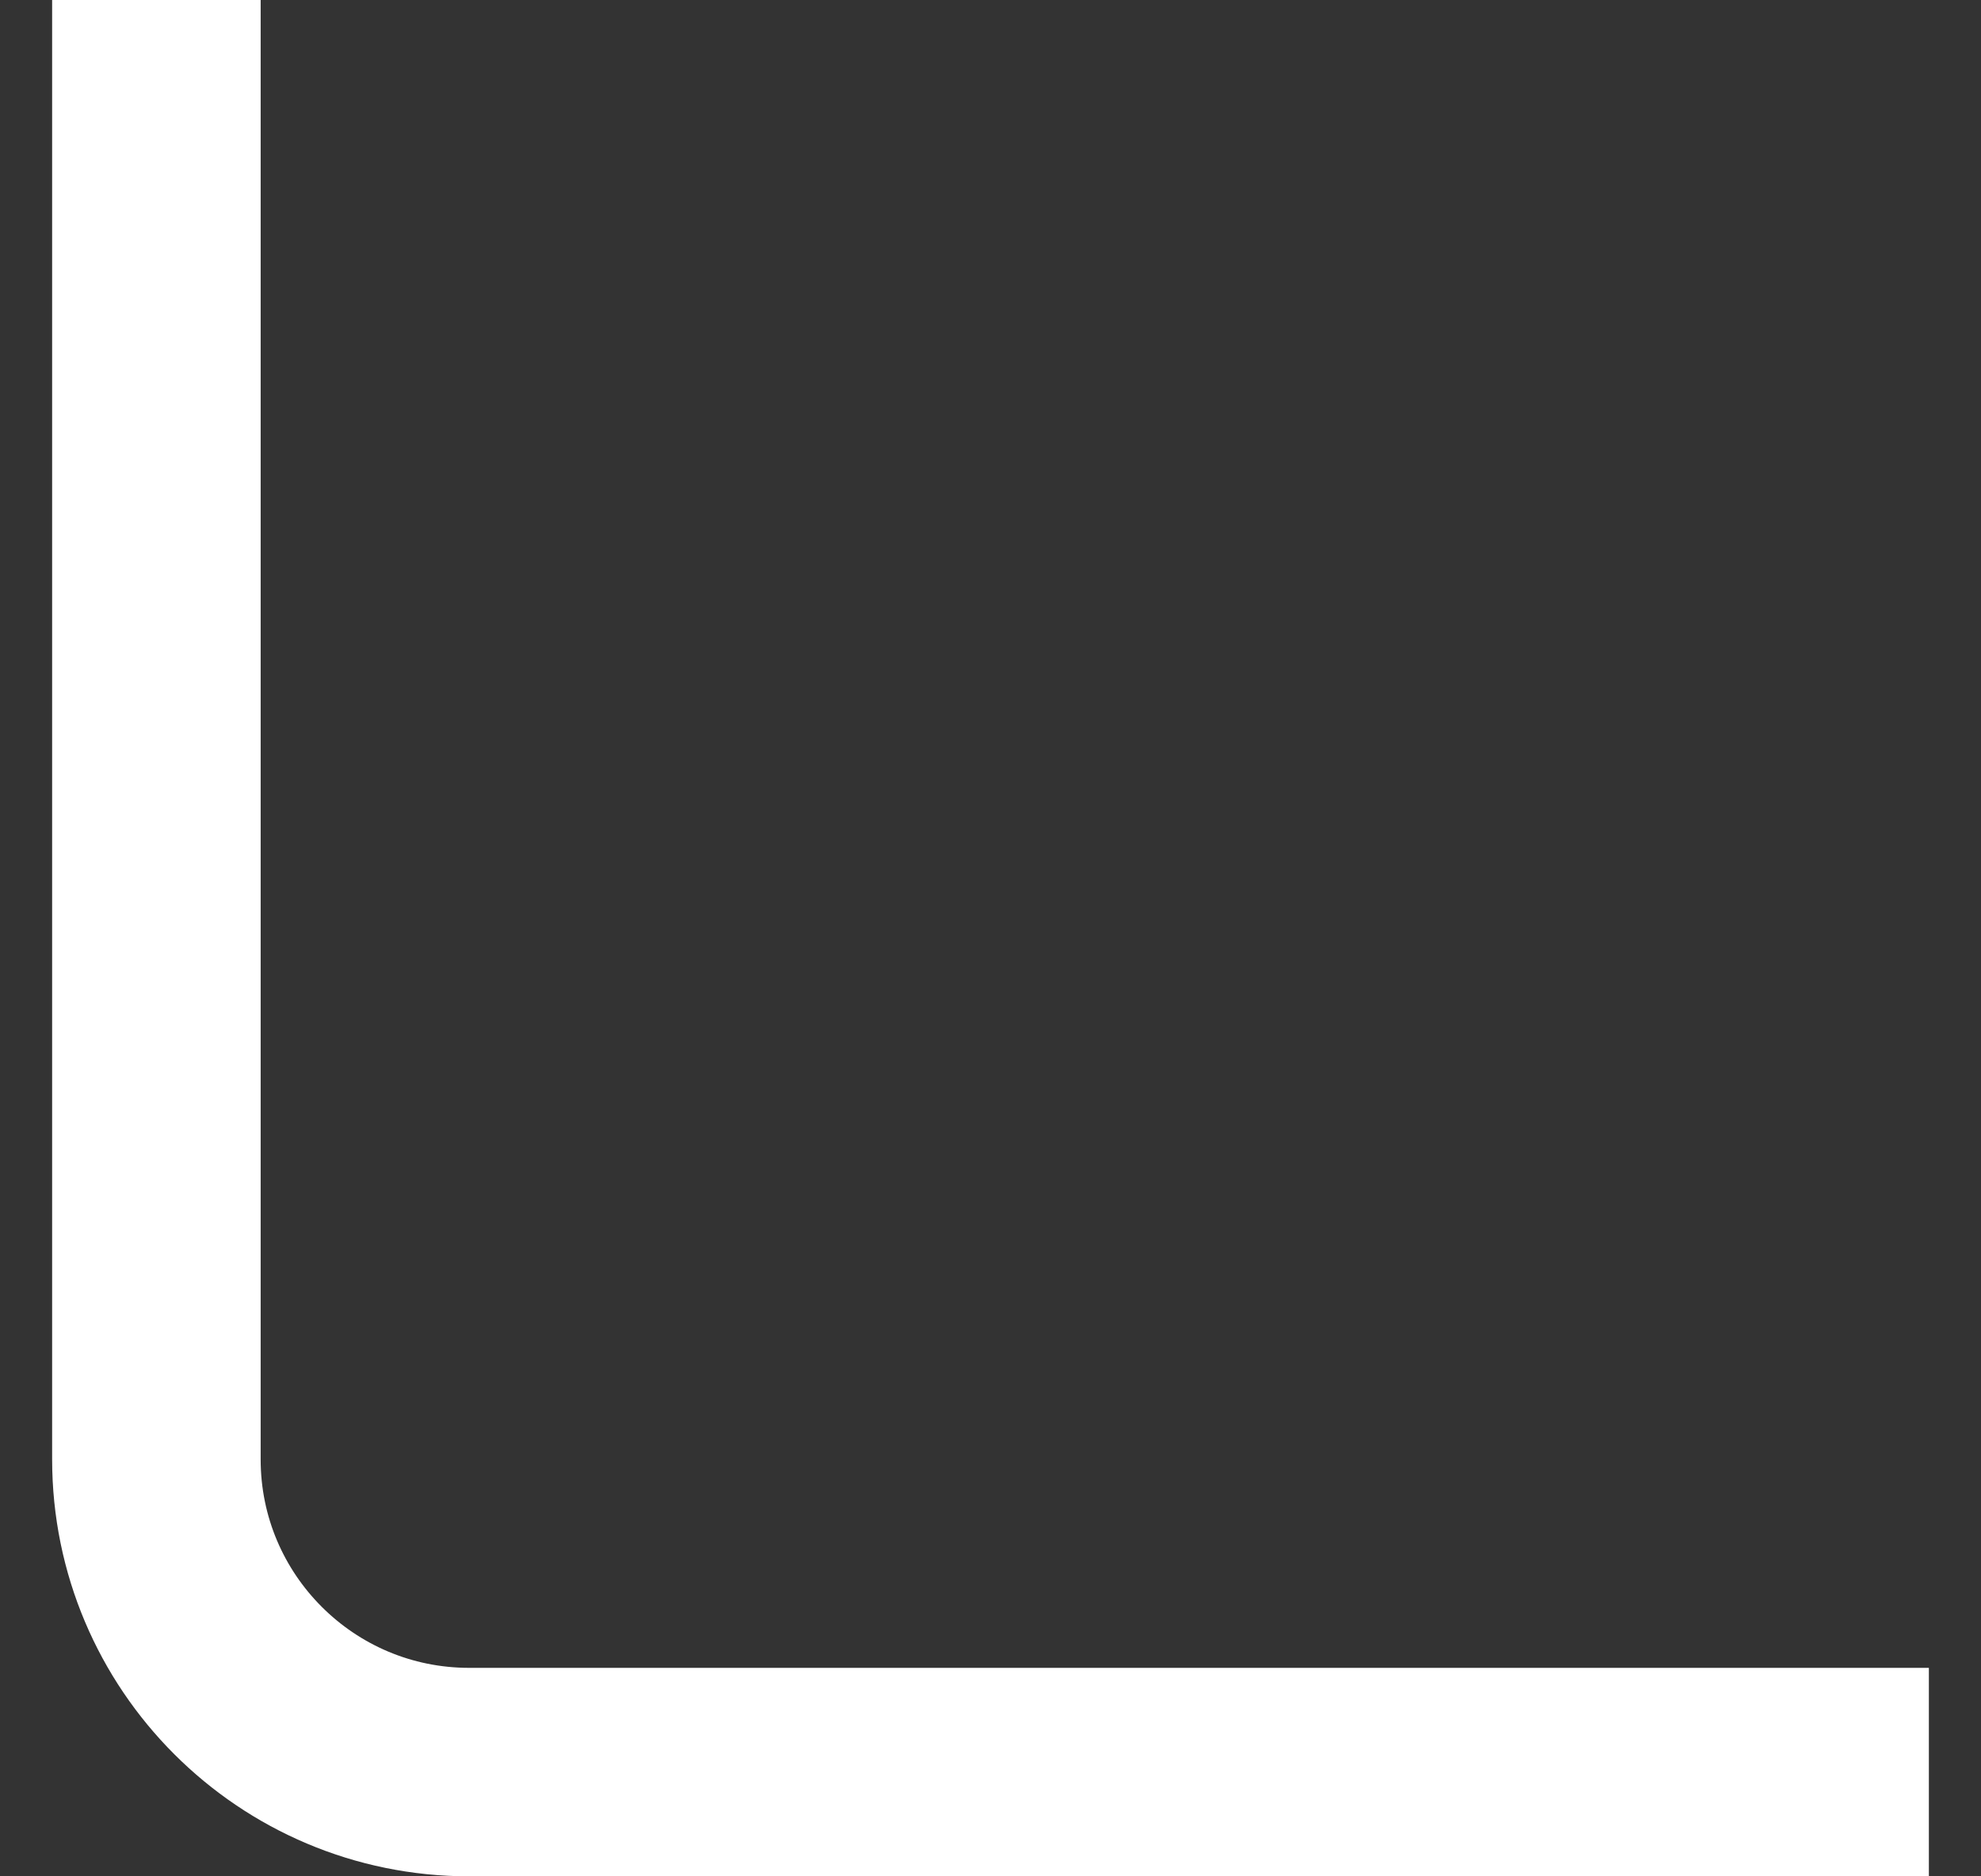<svg width="19" height="18" viewBox="0 0 19 18" fill="none" xmlns="http://www.w3.org/2000/svg">
<rect x="0" y="0" width="19" height="18" fill="#333333" stroke="none"/>
<path d="M1.5 1V14C1.5 15.657 2.843 17 4.5 17H17.5" stroke="white" stroke-width="2" stroke-linecap="square"/>
</svg>
